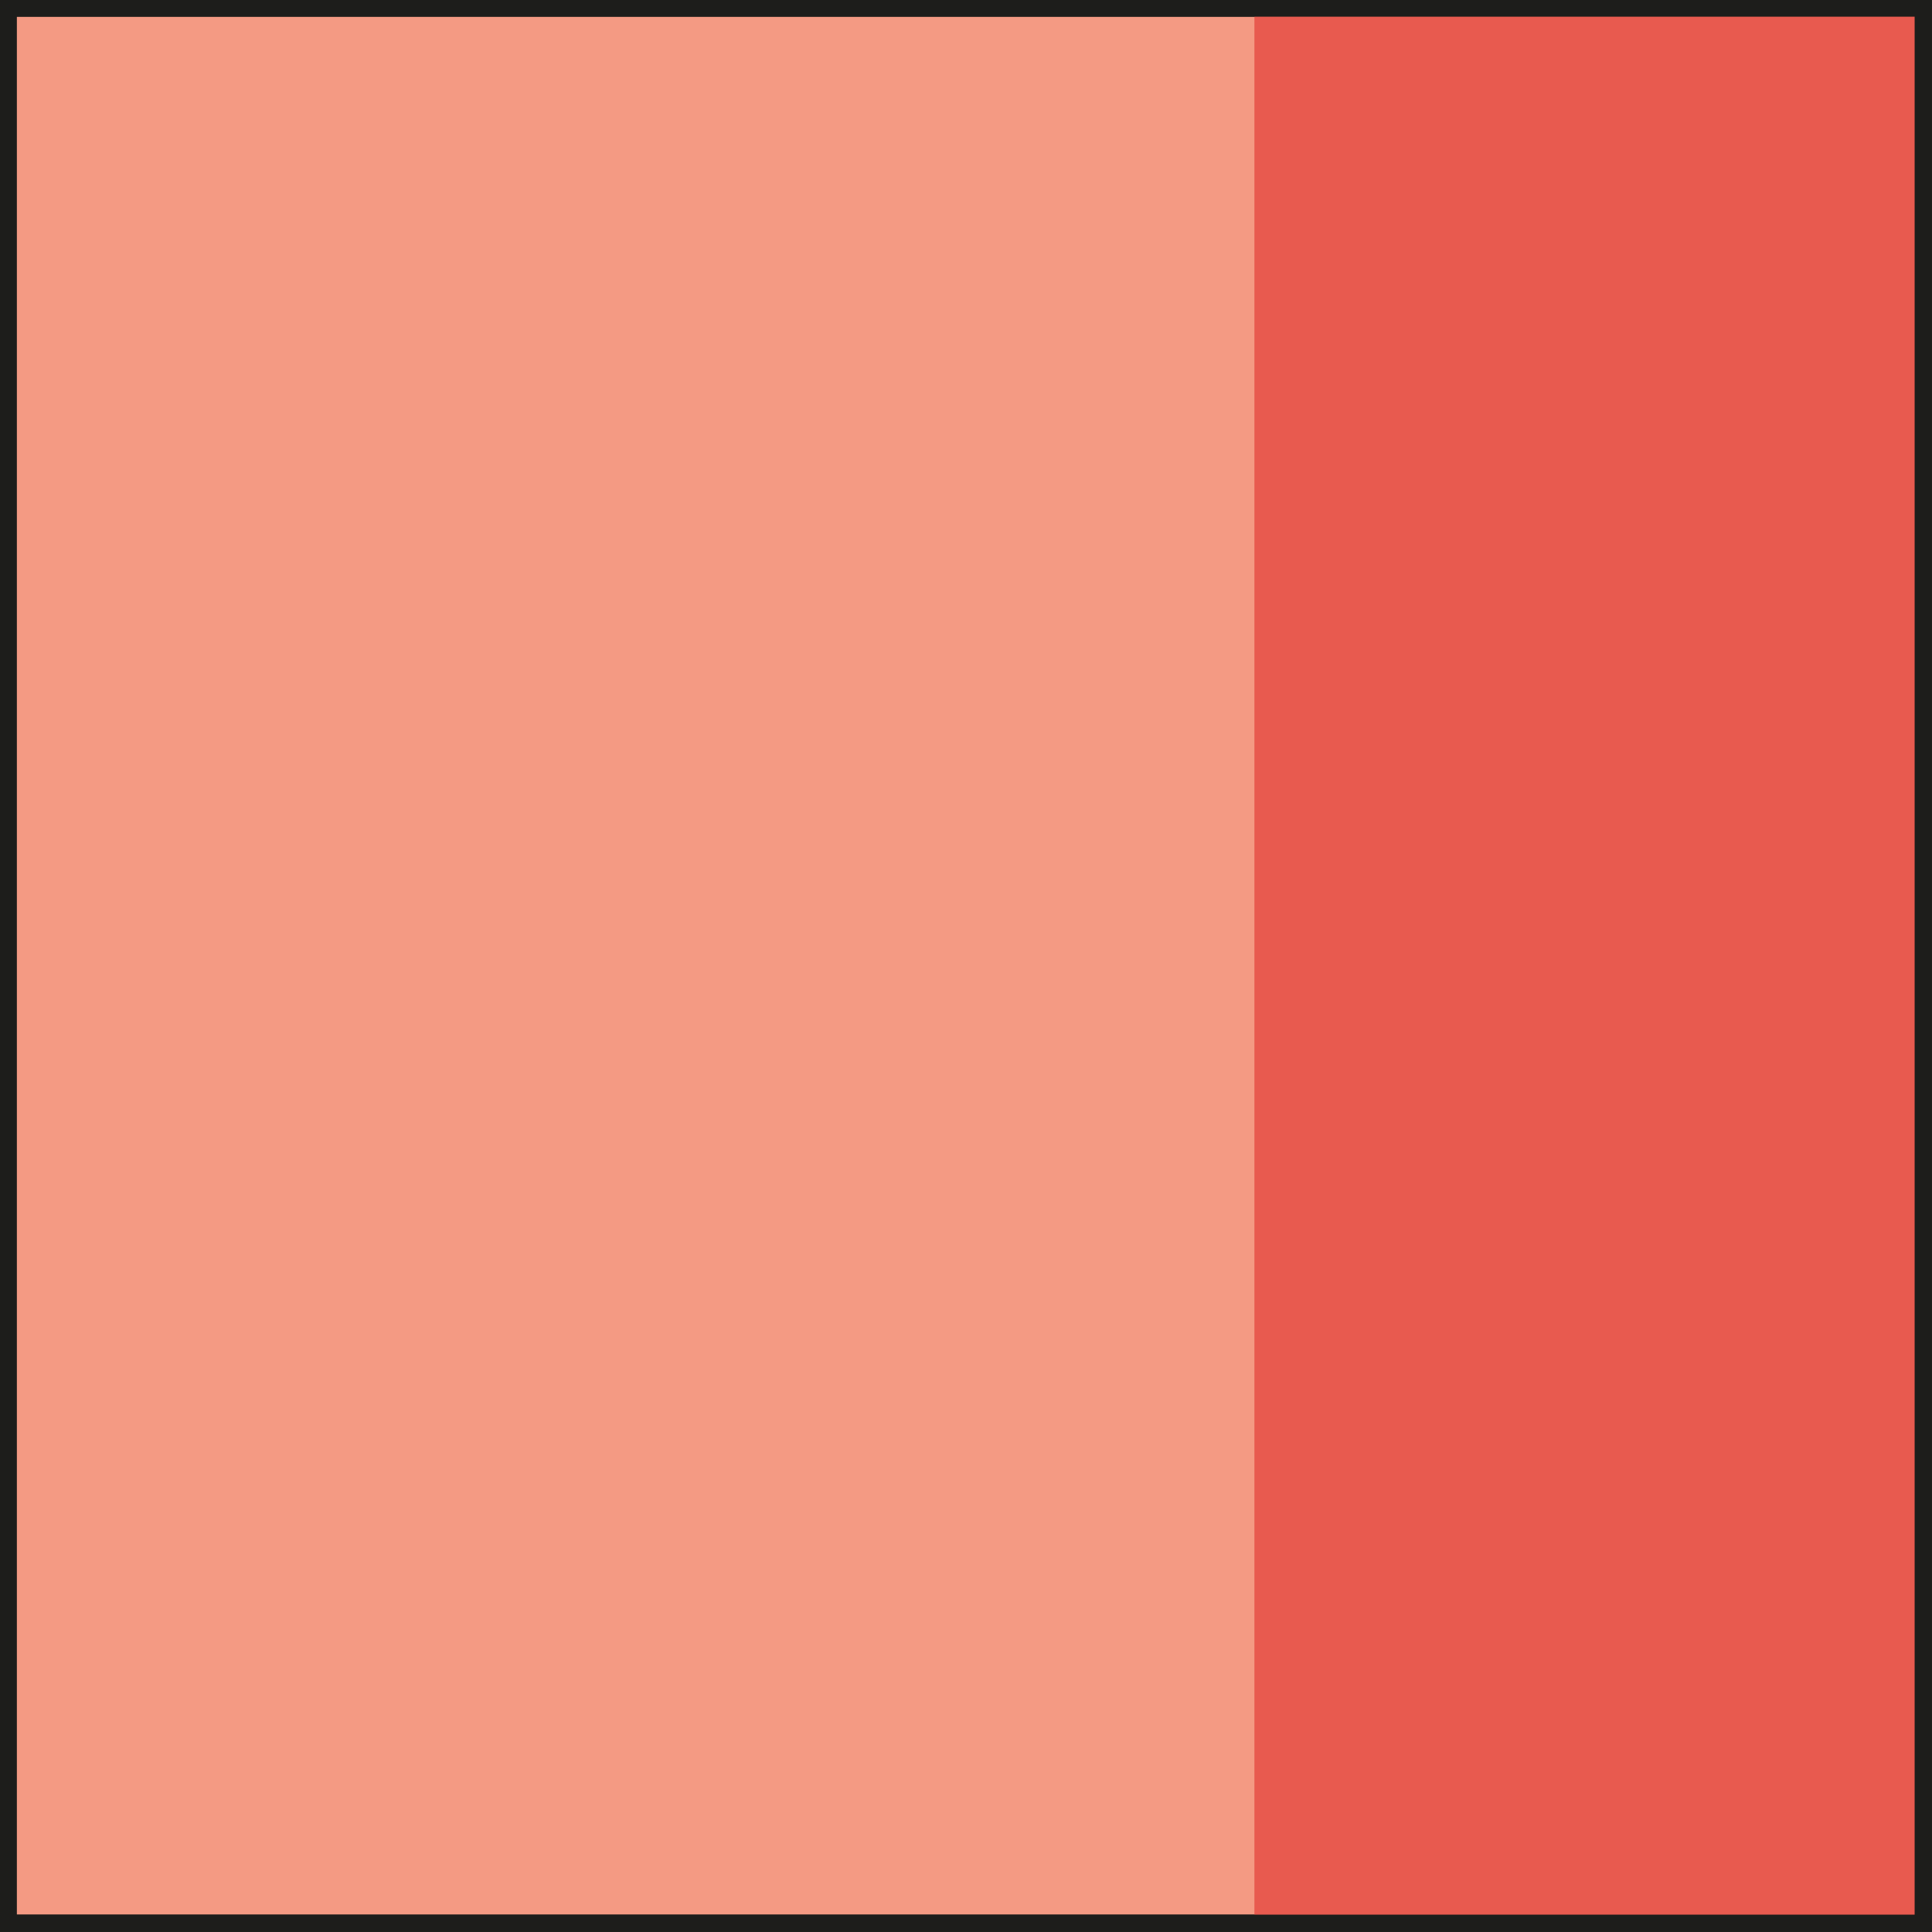 <?xml version="1.0" encoding="UTF-8"?>
<svg id="Layer_2" data-name="Layer 2" xmlns="http://www.w3.org/2000/svg" viewBox="0 0 28.37 28.37">
  <rect x="0" y="0" width="28.37" height="28.37" fill="#333333" stroke="none"/>
  <defs>
    <style>
      .cls-1 {
        fill: #e85a4f;
        stroke-width: 0px;
      }

      .cls-2 {
        fill: #f49a83;
      }

      .cls-2, .cls-3, .cls-4 {
        stroke: #1d1d1b;
        stroke-miterlimit: 10;
        stroke-width: .25px;
      }

      .cls-3 {
        fill: #fff;
      }

      .cls-4 {
        fill: none;
      }
    </style>
  </defs>
  <g id="Layer_1-2" data-name="Layer 1">
    <g>
      <rect class="cls-3" x=".12" y=".12" width="28.12" height="28.12"/>
      <rect class="cls-2" x=".12" y=".12" width="28.12" height="28.12"/>
      <rect class="cls-1" x="18.42" y=".12" width="9.83" height="28.12"/>
      <rect class="cls-4" x=".12" y=".12" width="28.12" height="28.12"/>
    </g>
  </g>
</svg>